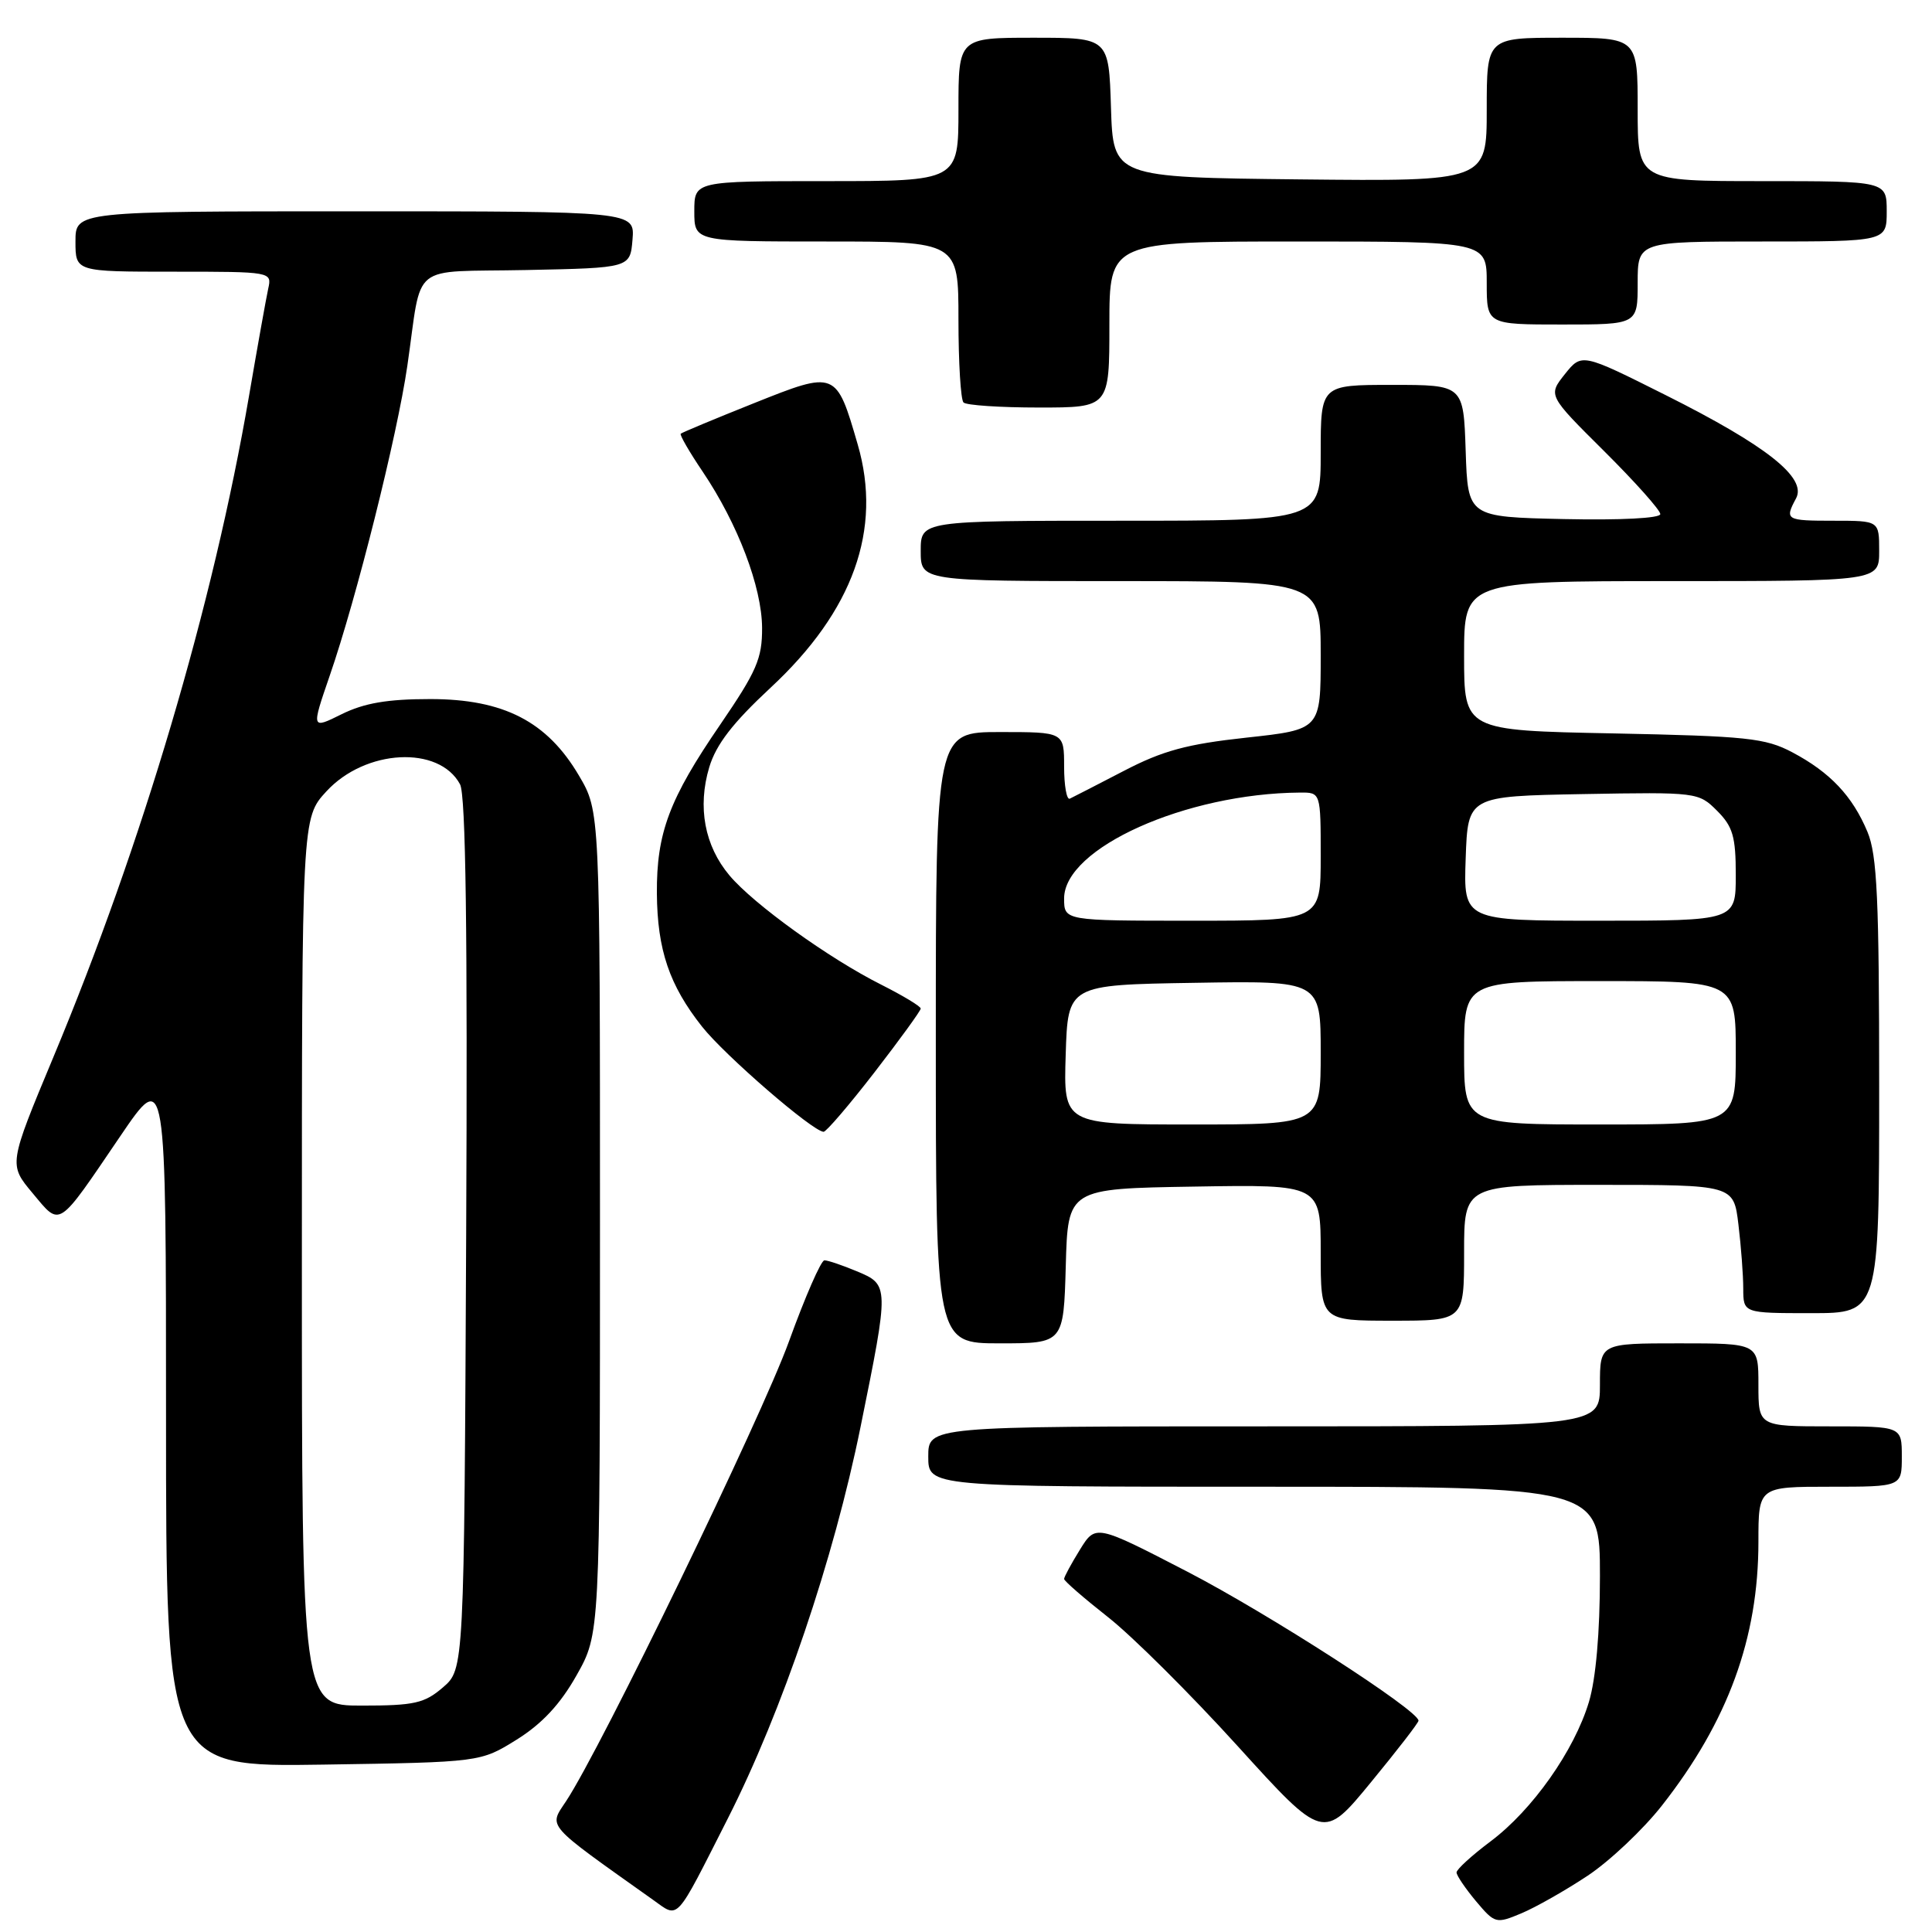 <?xml version="1.0" encoding="UTF-8" standalone="no"?>
<!DOCTYPE svg PUBLIC "-//W3C//DTD SVG 1.1//EN" "http://www.w3.org/Graphics/SVG/1.1/DTD/svg11.dtd" >
<svg xmlns="http://www.w3.org/2000/svg" xmlns:xlink="http://www.w3.org/1999/xlink" version="1.1" viewBox="0 0 256 256">
 <g >
 <path fill="currentColor"
d=" M 210.36 248.55 C 213.30 246.60 217.73 242.41 220.21 239.25 C 228.97 228.09 233.00 217.06 233.00 204.29 C 233.00 197.00 233.00 197.00 242.50 197.00 C 252.00 197.00 252.00 197.00 252.00 193.00 C 252.00 189.00 252.00 189.00 242.50 189.00 C 233.00 189.00 233.00 189.00 233.00 183.50 C 233.00 178.00 233.00 178.00 222.50 178.00 C 212.00 178.00 212.00 178.00 212.00 183.50 C 212.00 189.00 212.00 189.00 167.50 189.00 C 123.00 189.00 123.00 189.00 123.00 193.00 C 123.00 197.00 123.00 197.00 167.50 197.00 C 212.00 197.00 212.00 197.00 212.00 208.84 C 212.00 216.32 211.46 222.46 210.54 225.52 C 208.60 231.97 203.05 239.84 197.51 243.99 C 195.03 245.85 193.00 247.70 193.00 248.11 C 193.00 248.51 194.16 250.22 195.57 251.91 C 198.08 254.89 198.23 254.93 201.58 253.53 C 203.47 252.74 207.42 250.50 210.36 248.55 Z  M 96.42 241.00 C 103.64 226.77 110.47 206.62 114.03 189.06 C 117.83 170.33 117.83 170.24 113.53 168.45 C 111.62 167.65 109.70 167.00 109.24 167.00 C 108.79 167.00 106.68 171.84 104.54 177.75 C 100.89 187.84 79.63 231.70 75.00 238.68 C 72.70 242.16 72.12 241.50 86.49 251.71 C 90.02 254.21 89.34 254.95 96.42 241.00 Z  M 187.96 228.00 C 187.97 226.64 168.07 213.82 157.34 208.26 C 145.18 201.97 145.18 201.97 143.09 205.35 C 141.94 207.21 141.00 208.95 141.00 209.22 C 141.00 209.49 143.62 211.76 146.82 214.28 C 150.03 216.80 157.75 224.48 163.99 231.36 C 175.33 243.86 175.33 243.86 181.64 236.18 C 185.11 231.96 187.96 228.28 187.96 228.00 Z  M 68.48 230.50 C 71.82 228.41 74.24 225.82 76.39 222.00 C 79.50 216.50 79.50 216.50 79.50 162.00 C 79.50 107.50 79.50 107.50 76.72 102.78 C 72.50 95.60 66.74 92.63 57.01 92.63 C 51.34 92.63 48.26 93.16 45.28 94.63 C 41.25 96.63 41.25 96.63 43.68 89.56 C 47.24 79.27 52.63 57.73 53.97 48.50 C 56.01 34.50 54.03 36.10 69.76 35.78 C 83.50 35.50 83.50 35.50 83.81 31.75 C 84.12 28.00 84.12 28.00 47.06 28.00 C 10.00 28.00 10.00 28.00 10.00 32.00 C 10.00 36.00 10.00 36.00 23.02 36.00 C 36.00 36.00 36.04 36.01 35.54 38.25 C 35.27 39.49 34.12 45.90 32.99 52.50 C 28.25 80.11 18.86 111.85 7.07 140.08 C 1.14 154.30 1.14 154.30 4.32 158.10 C 8.07 162.58 7.52 162.94 15.93 150.56 C 22.00 141.63 22.00 141.63 22.00 187.88 C 22.00 234.14 22.00 234.14 42.83 233.82 C 63.66 233.50 63.66 233.50 68.48 230.50 Z  M 141.22 167.75 C 141.50 157.50 141.50 157.50 158.25 157.23 C 175.00 156.95 175.00 156.95 175.00 165.98 C 175.00 175.00 175.00 175.00 184.50 175.00 C 194.00 175.00 194.00 175.00 194.00 166.00 C 194.00 157.00 194.00 157.00 211.86 157.00 C 229.72 157.00 229.72 157.00 230.35 162.25 C 230.70 165.14 230.99 168.96 230.99 170.75 C 231.00 174.00 231.00 174.00 240.00 174.00 C 249.00 174.00 249.00 174.00 249.00 143.97 C 249.00 119.12 248.73 113.30 247.45 110.23 C 245.46 105.47 242.50 102.34 237.50 99.69 C 233.91 97.79 231.48 97.54 213.75 97.18 C 194.00 96.79 194.00 96.79 194.00 86.90 C 194.00 77.00 194.00 77.00 221.50 77.00 C 249.00 77.00 249.00 77.00 249.00 73.00 C 249.00 69.00 249.00 69.00 243.00 69.00 C 236.63 69.00 236.45 68.90 237.99 66.03 C 239.44 63.30 234.10 59.07 220.74 52.37 C 209.59 46.78 209.59 46.78 207.35 49.58 C 205.12 52.39 205.12 52.39 212.56 59.78 C 216.65 63.85 220.00 67.60 220.00 68.12 C 220.00 68.67 214.75 68.94 207.25 68.78 C 194.50 68.50 194.50 68.50 194.21 59.75 C 193.92 51.00 193.92 51.00 184.46 51.00 C 175.00 51.00 175.00 51.00 175.00 60.00 C 175.00 69.00 175.00 69.00 148.50 69.00 C 122.00 69.00 122.00 69.00 122.00 73.00 C 122.00 77.00 122.00 77.00 148.50 77.00 C 175.00 77.00 175.00 77.00 175.00 86.84 C 175.00 96.67 175.00 96.67 165.16 97.74 C 157.25 98.60 154.06 99.47 148.91 102.15 C 145.38 103.98 142.16 105.64 141.75 105.83 C 141.34 106.01 141.00 104.10 141.00 101.58 C 141.00 97.00 141.00 97.00 132.50 97.00 C 124.00 97.00 124.00 97.00 124.00 137.50 C 124.00 178.00 124.00 178.00 132.47 178.00 C 140.93 178.00 140.93 178.00 141.22 167.75 Z  M 115.88 142.08 C 119.24 137.73 122.00 133.93 122.00 133.64 C 122.00 133.34 119.65 131.93 116.78 130.48 C 109.86 127.01 99.86 119.81 96.66 116.00 C 93.36 112.08 92.40 106.94 93.98 101.66 C 94.89 98.64 97.09 95.79 102.10 91.13 C 113.06 80.95 116.93 70.15 113.65 58.89 C 110.81 49.10 110.77 49.08 99.89 53.43 C 94.73 55.49 90.37 57.31 90.20 57.47 C 90.04 57.63 91.36 59.91 93.13 62.53 C 97.76 69.41 100.95 77.78 100.98 83.19 C 101.00 87.26 100.26 88.95 95.43 96.02 C 88.67 105.88 86.99 110.37 87.04 118.38 C 87.10 125.87 88.69 130.55 93.03 136.04 C 96.06 139.86 107.64 149.89 109.13 149.97 C 109.47 149.98 112.51 146.44 115.88 142.08 Z  M 147.00 43.00 C 147.00 32.00 147.00 32.00 172.00 32.00 C 197.00 32.00 197.00 32.00 197.00 37.50 C 197.00 43.00 197.00 43.00 207.00 43.00 C 217.00 43.00 217.00 43.00 217.00 37.50 C 217.00 32.00 217.00 32.00 233.50 32.00 C 250.00 32.00 250.00 32.00 250.00 28.00 C 250.00 24.00 250.00 24.00 233.50 24.00 C 217.00 24.00 217.00 24.00 217.00 14.50 C 217.00 5.00 217.00 5.00 207.00 5.00 C 197.00 5.00 197.00 5.00 197.00 14.52 C 197.00 24.03 197.00 24.03 172.25 23.77 C 147.50 23.50 147.50 23.50 147.21 14.25 C 146.92 5.00 146.92 5.00 136.96 5.00 C 127.00 5.00 127.00 5.00 127.00 14.50 C 127.00 24.00 127.00 24.00 109.50 24.00 C 92.00 24.00 92.00 24.00 92.00 28.00 C 92.00 32.00 92.00 32.00 109.50 32.00 C 127.00 32.00 127.00 32.00 127.00 42.33 C 127.00 48.02 127.30 52.97 127.67 53.33 C 128.03 53.70 132.53 54.00 137.67 54.00 C 147.00 54.00 147.00 54.00 147.00 43.00 Z  M 40.00 167.20 C 40.00 108.39 40.00 108.39 43.25 104.86 C 48.41 99.25 58.18 98.74 60.96 103.93 C 61.72 105.34 61.96 123.58 61.77 163.57 C 61.50 221.17 61.50 221.17 58.69 223.59 C 56.24 225.70 54.90 226.00 47.94 226.00 C 40.00 226.00 40.00 226.00 40.00 167.20 Z  M 141.21 139.75 C 141.50 130.50 141.50 130.50 158.25 130.23 C 175.00 129.95 175.00 129.95 175.00 139.48 C 175.00 149.00 175.00 149.00 157.96 149.00 C 140.92 149.00 140.92 149.00 141.21 139.75 Z  M 194.00 139.50 C 194.00 130.00 194.00 130.00 212.00 130.00 C 230.00 130.00 230.00 130.00 230.00 139.50 C 230.00 149.00 230.00 149.00 212.00 149.00 C 194.00 149.00 194.00 149.00 194.00 139.50 Z  M 141.00 119.05 C 141.00 112.37 157.13 105.13 172.25 105.02 C 175.00 105.00 175.00 105.00 175.00 113.50 C 175.00 122.00 175.00 122.00 158.00 122.00 C 141.00 122.00 141.00 122.00 141.00 119.05 Z  M 194.21 113.75 C 194.50 105.50 194.50 105.50 209.77 105.22 C 224.86 104.95 225.07 104.98 227.52 107.43 C 229.61 109.52 230.00 110.85 230.00 115.95 C 230.00 122.00 230.00 122.00 211.96 122.00 C 193.92 122.00 193.92 122.00 194.21 113.75 Z "/>
</g>
</svg>
